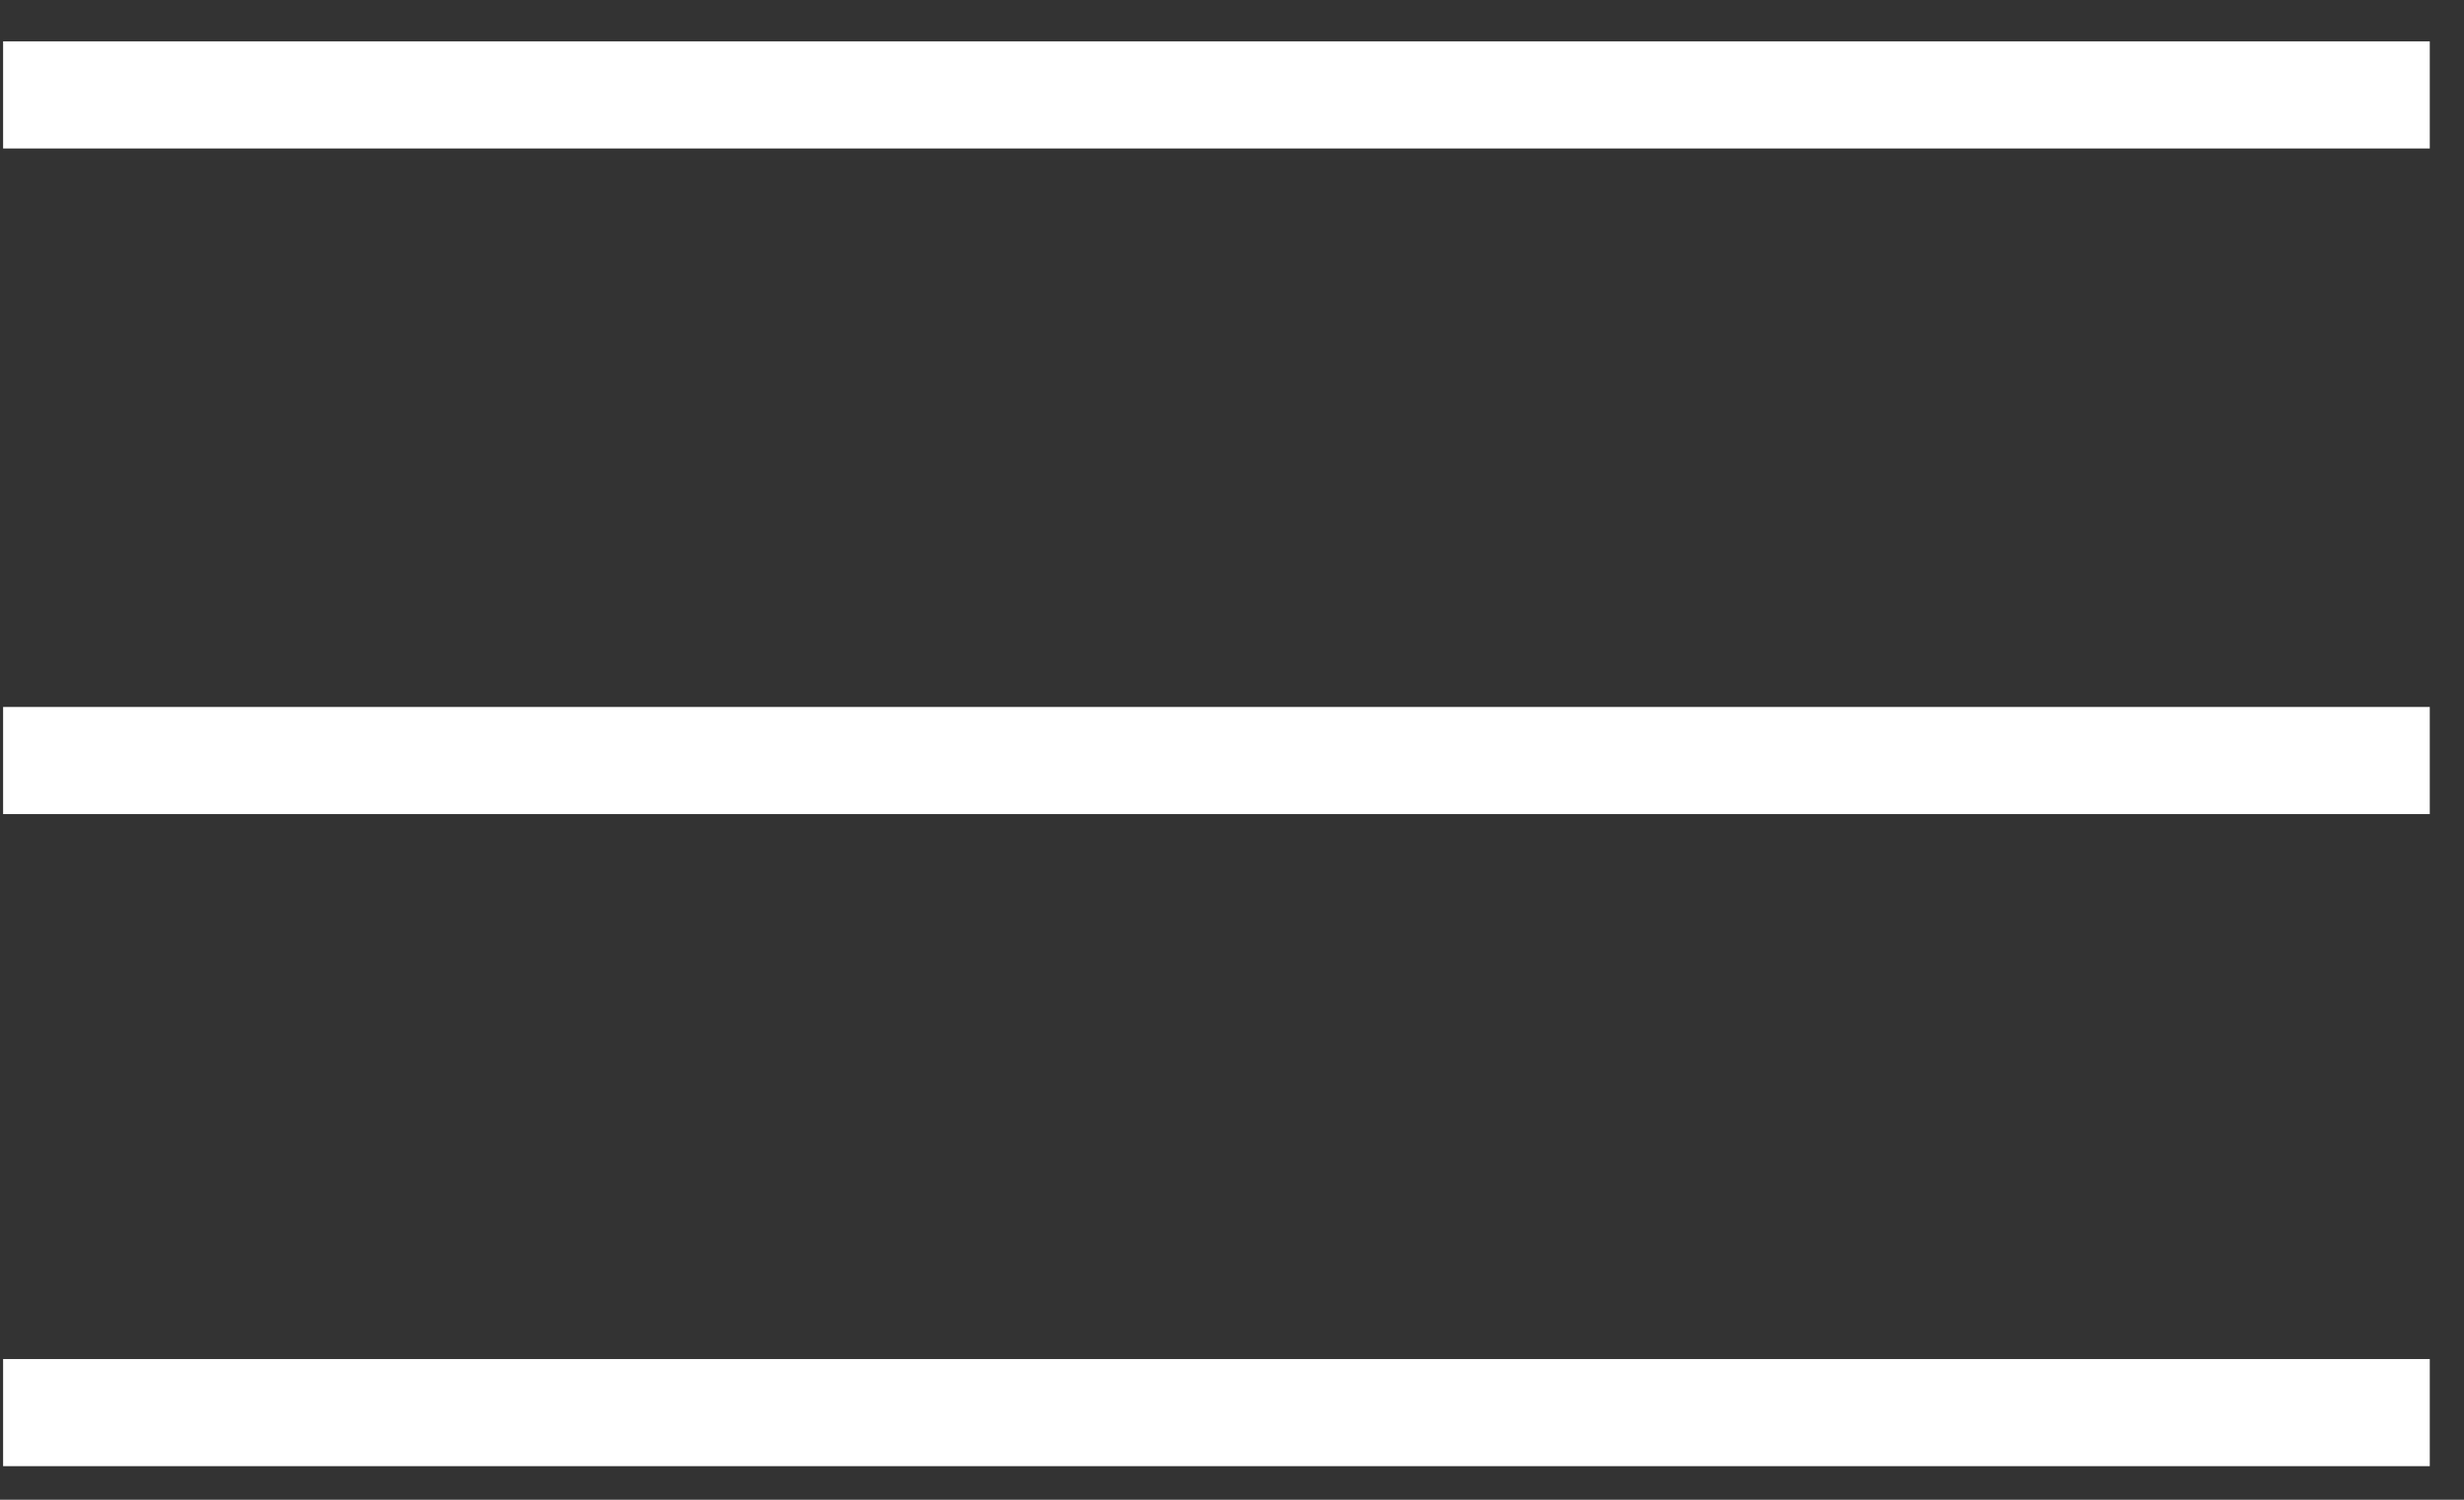 <svg width="46" height="28" fill="none" xmlns="http://www.w3.org/2000/svg"><rect width="100%" height="100%" fill="#333333" stroke="none"/><path stroke="#fff" stroke-width="2" d="M.058 1.772h45.303M.058 14.199h45.303M.058 26.373h45.303"/></svg>